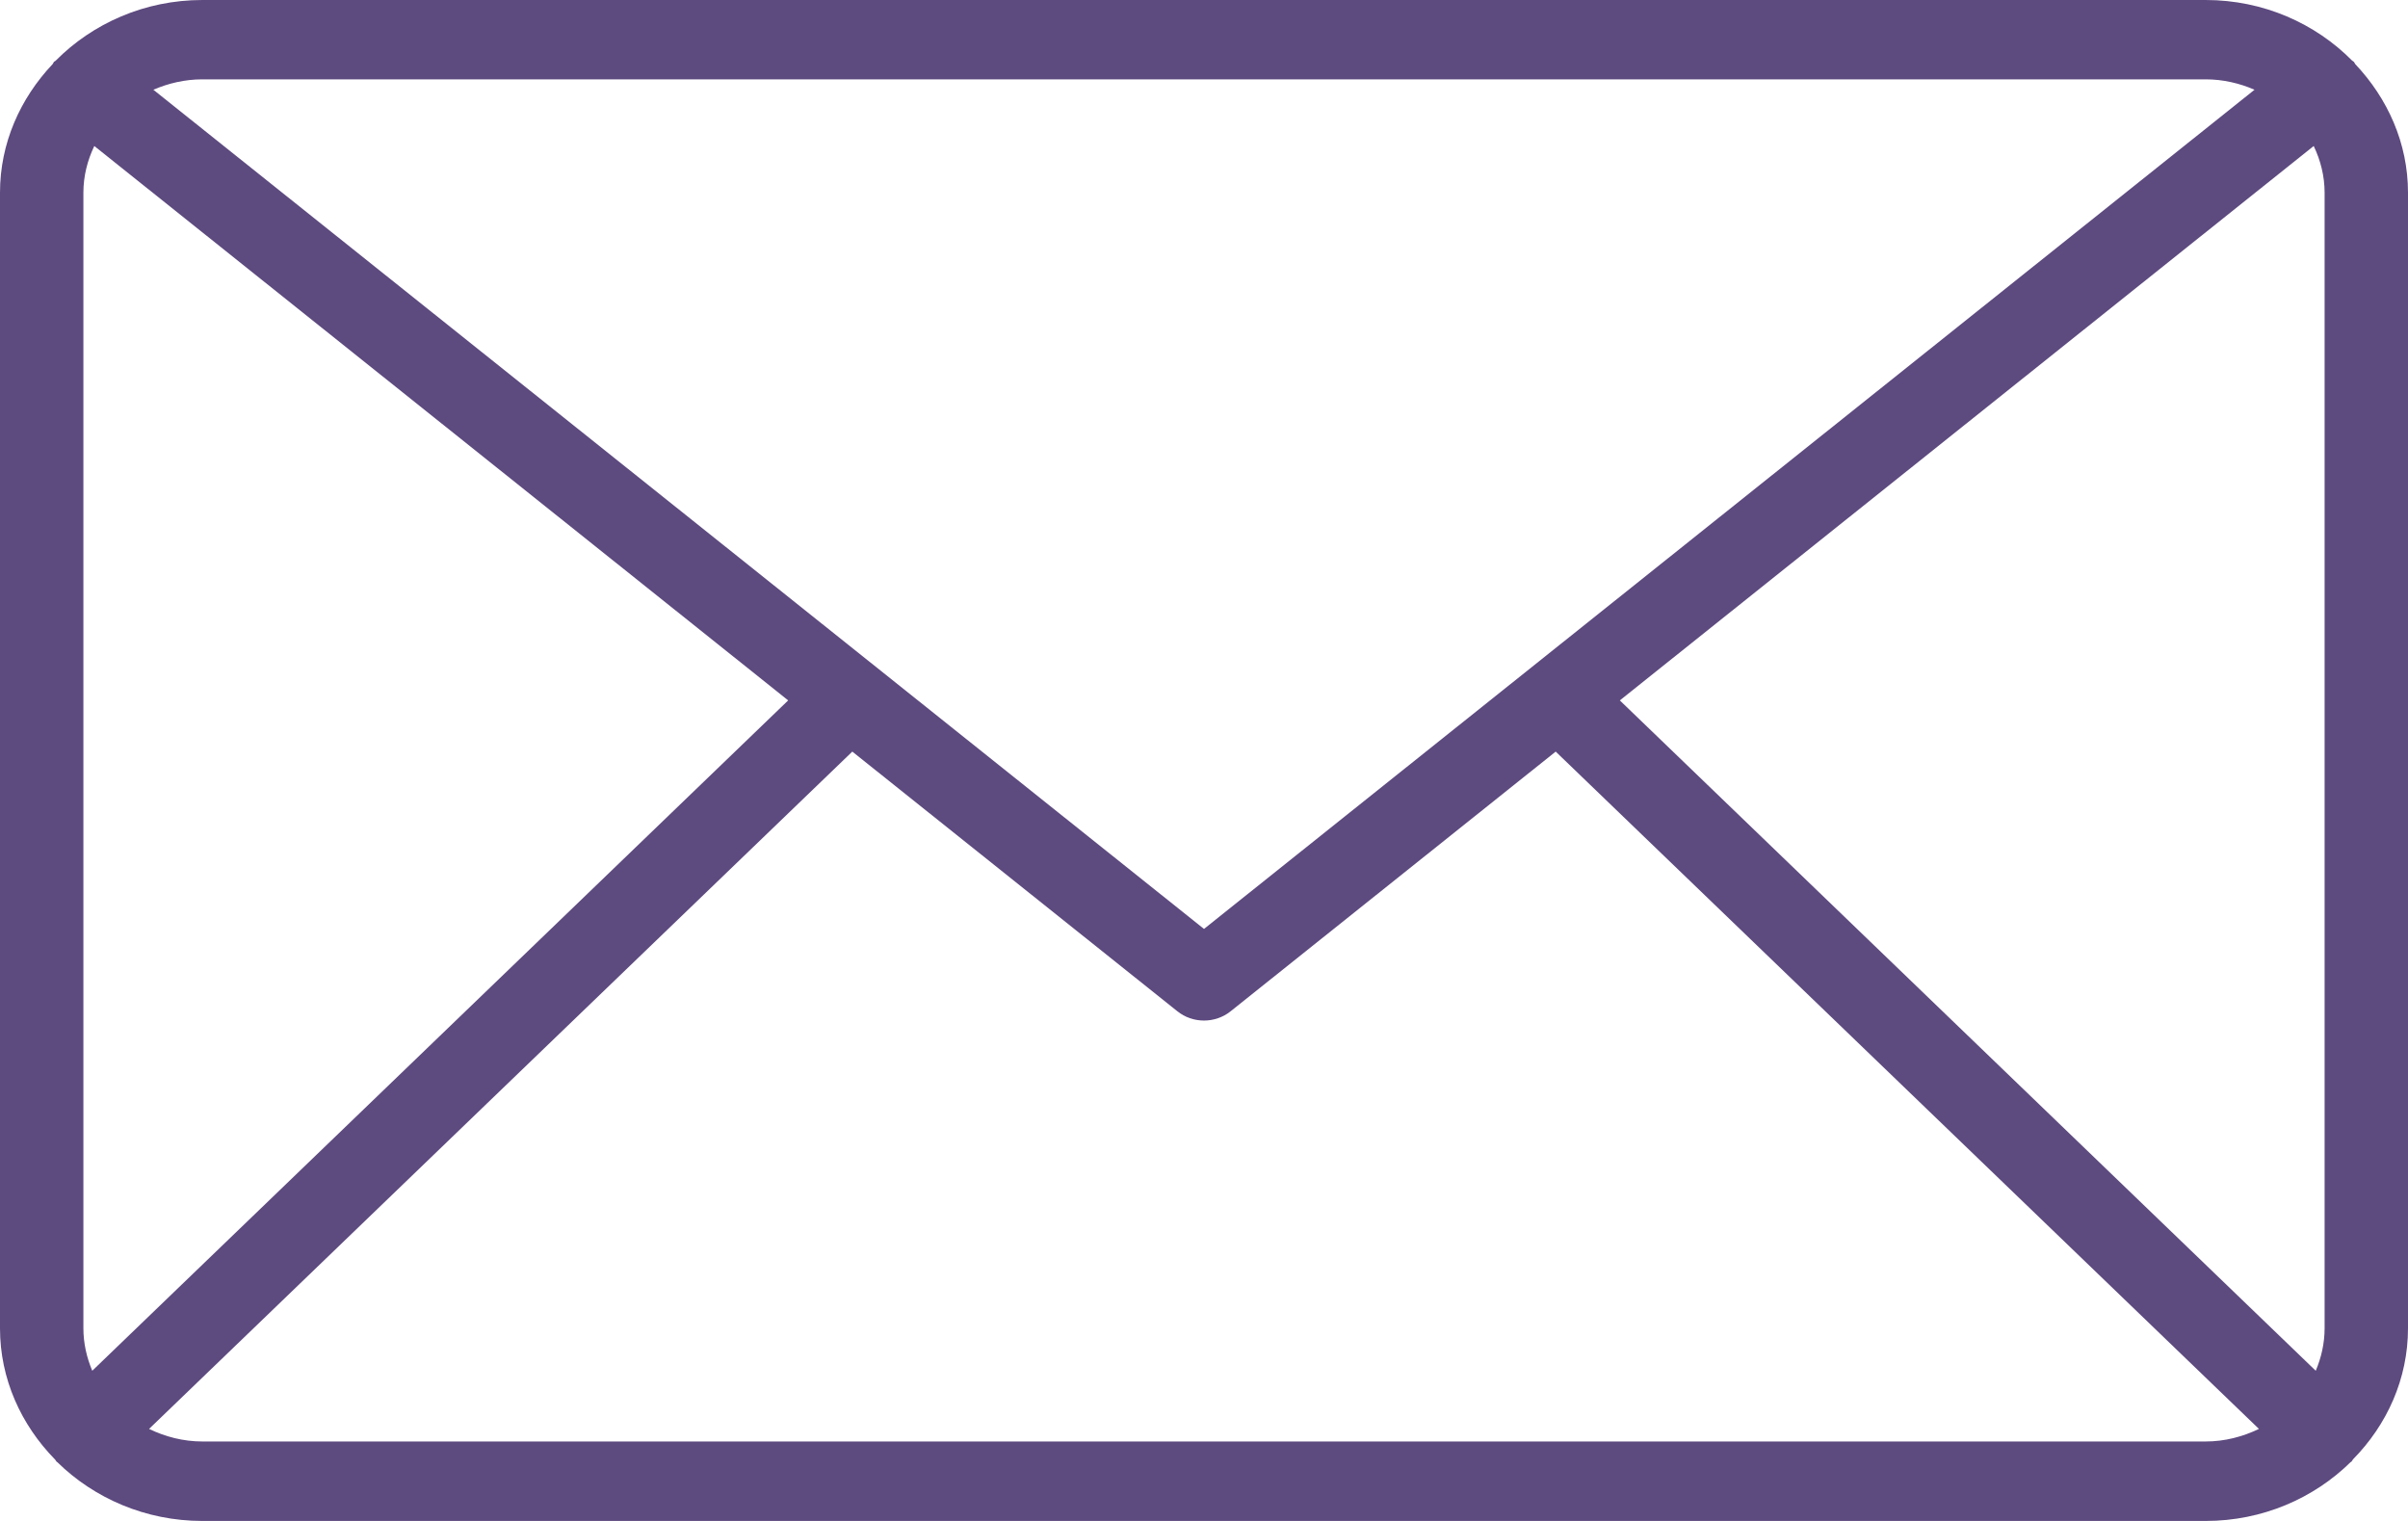 <svg xmlns="http://www.w3.org/2000/svg" xmlns:xlink="http://www.w3.org/1999/xlink" preserveAspectRatio="xMidYMid" width="19" height="12" viewBox="0 0 19 12">
  <defs>
    <style>
      .cls-1 {
        fill: #5d4a7f;
        fill-rule: evenodd;
      }
    </style>
  </defs>
  <path d="M19.000,1.520 C19.000,1.129 18.839,0.776 18.584,0.506 C18.580,0.501 18.578,0.495 18.574,0.489 C18.570,0.484 18.564,0.483 18.559,0.478 C18.269,0.185 17.859,-0.000 17.403,-0.000 L1.597,-0.000 C1.141,-0.000 0.731,0.185 0.440,0.478 C0.436,0.483 0.429,0.484 0.425,0.489 C0.420,0.495 0.420,0.501 0.415,0.506 C0.160,0.776 -0.000,1.129 -0.000,1.520 L-0.000,10.480 C-0.000,10.880 0.167,11.242 0.433,11.514 C0.439,11.519 0.440,11.526 0.446,11.532 C0.448,11.534 0.450,11.534 0.452,11.536 C0.743,11.821 1.148,12.000 1.597,12.000 L17.403,12.000 C17.852,12.000 18.257,11.821 18.547,11.536 C18.549,11.534 18.552,11.533 18.554,11.532 C18.559,11.527 18.561,11.520 18.566,11.514 C18.833,11.243 19.000,10.880 19.000,10.480 L19.000,1.520 L19.000,1.520 ZM12.781,5.526 L18.256,1.152 C18.310,1.265 18.342,1.389 18.342,1.520 L18.342,10.480 C18.342,10.598 18.316,10.711 18.272,10.815 L12.781,5.526 ZM17.403,0.626 C17.541,0.626 17.671,0.657 17.789,0.708 L9.500,7.329 L1.210,0.708 C1.329,0.657 1.459,0.626 1.597,0.626 L17.403,0.626 ZM0.728,10.815 C0.684,10.711 0.658,10.598 0.658,10.479 L0.658,1.520 C0.658,1.389 0.690,1.265 0.744,1.152 L6.219,5.526 L0.728,10.815 ZM1.597,11.373 C1.445,11.373 1.303,11.335 1.176,11.274 L6.725,5.930 L9.289,7.978 C9.349,8.027 9.425,8.052 9.500,8.052 C9.575,8.052 9.650,8.027 9.711,7.978 L12.275,5.930 L17.824,11.274 C17.696,11.335 17.555,11.373 17.403,11.373 L1.597,11.373 Z" class="cls-1"/>
</svg>
